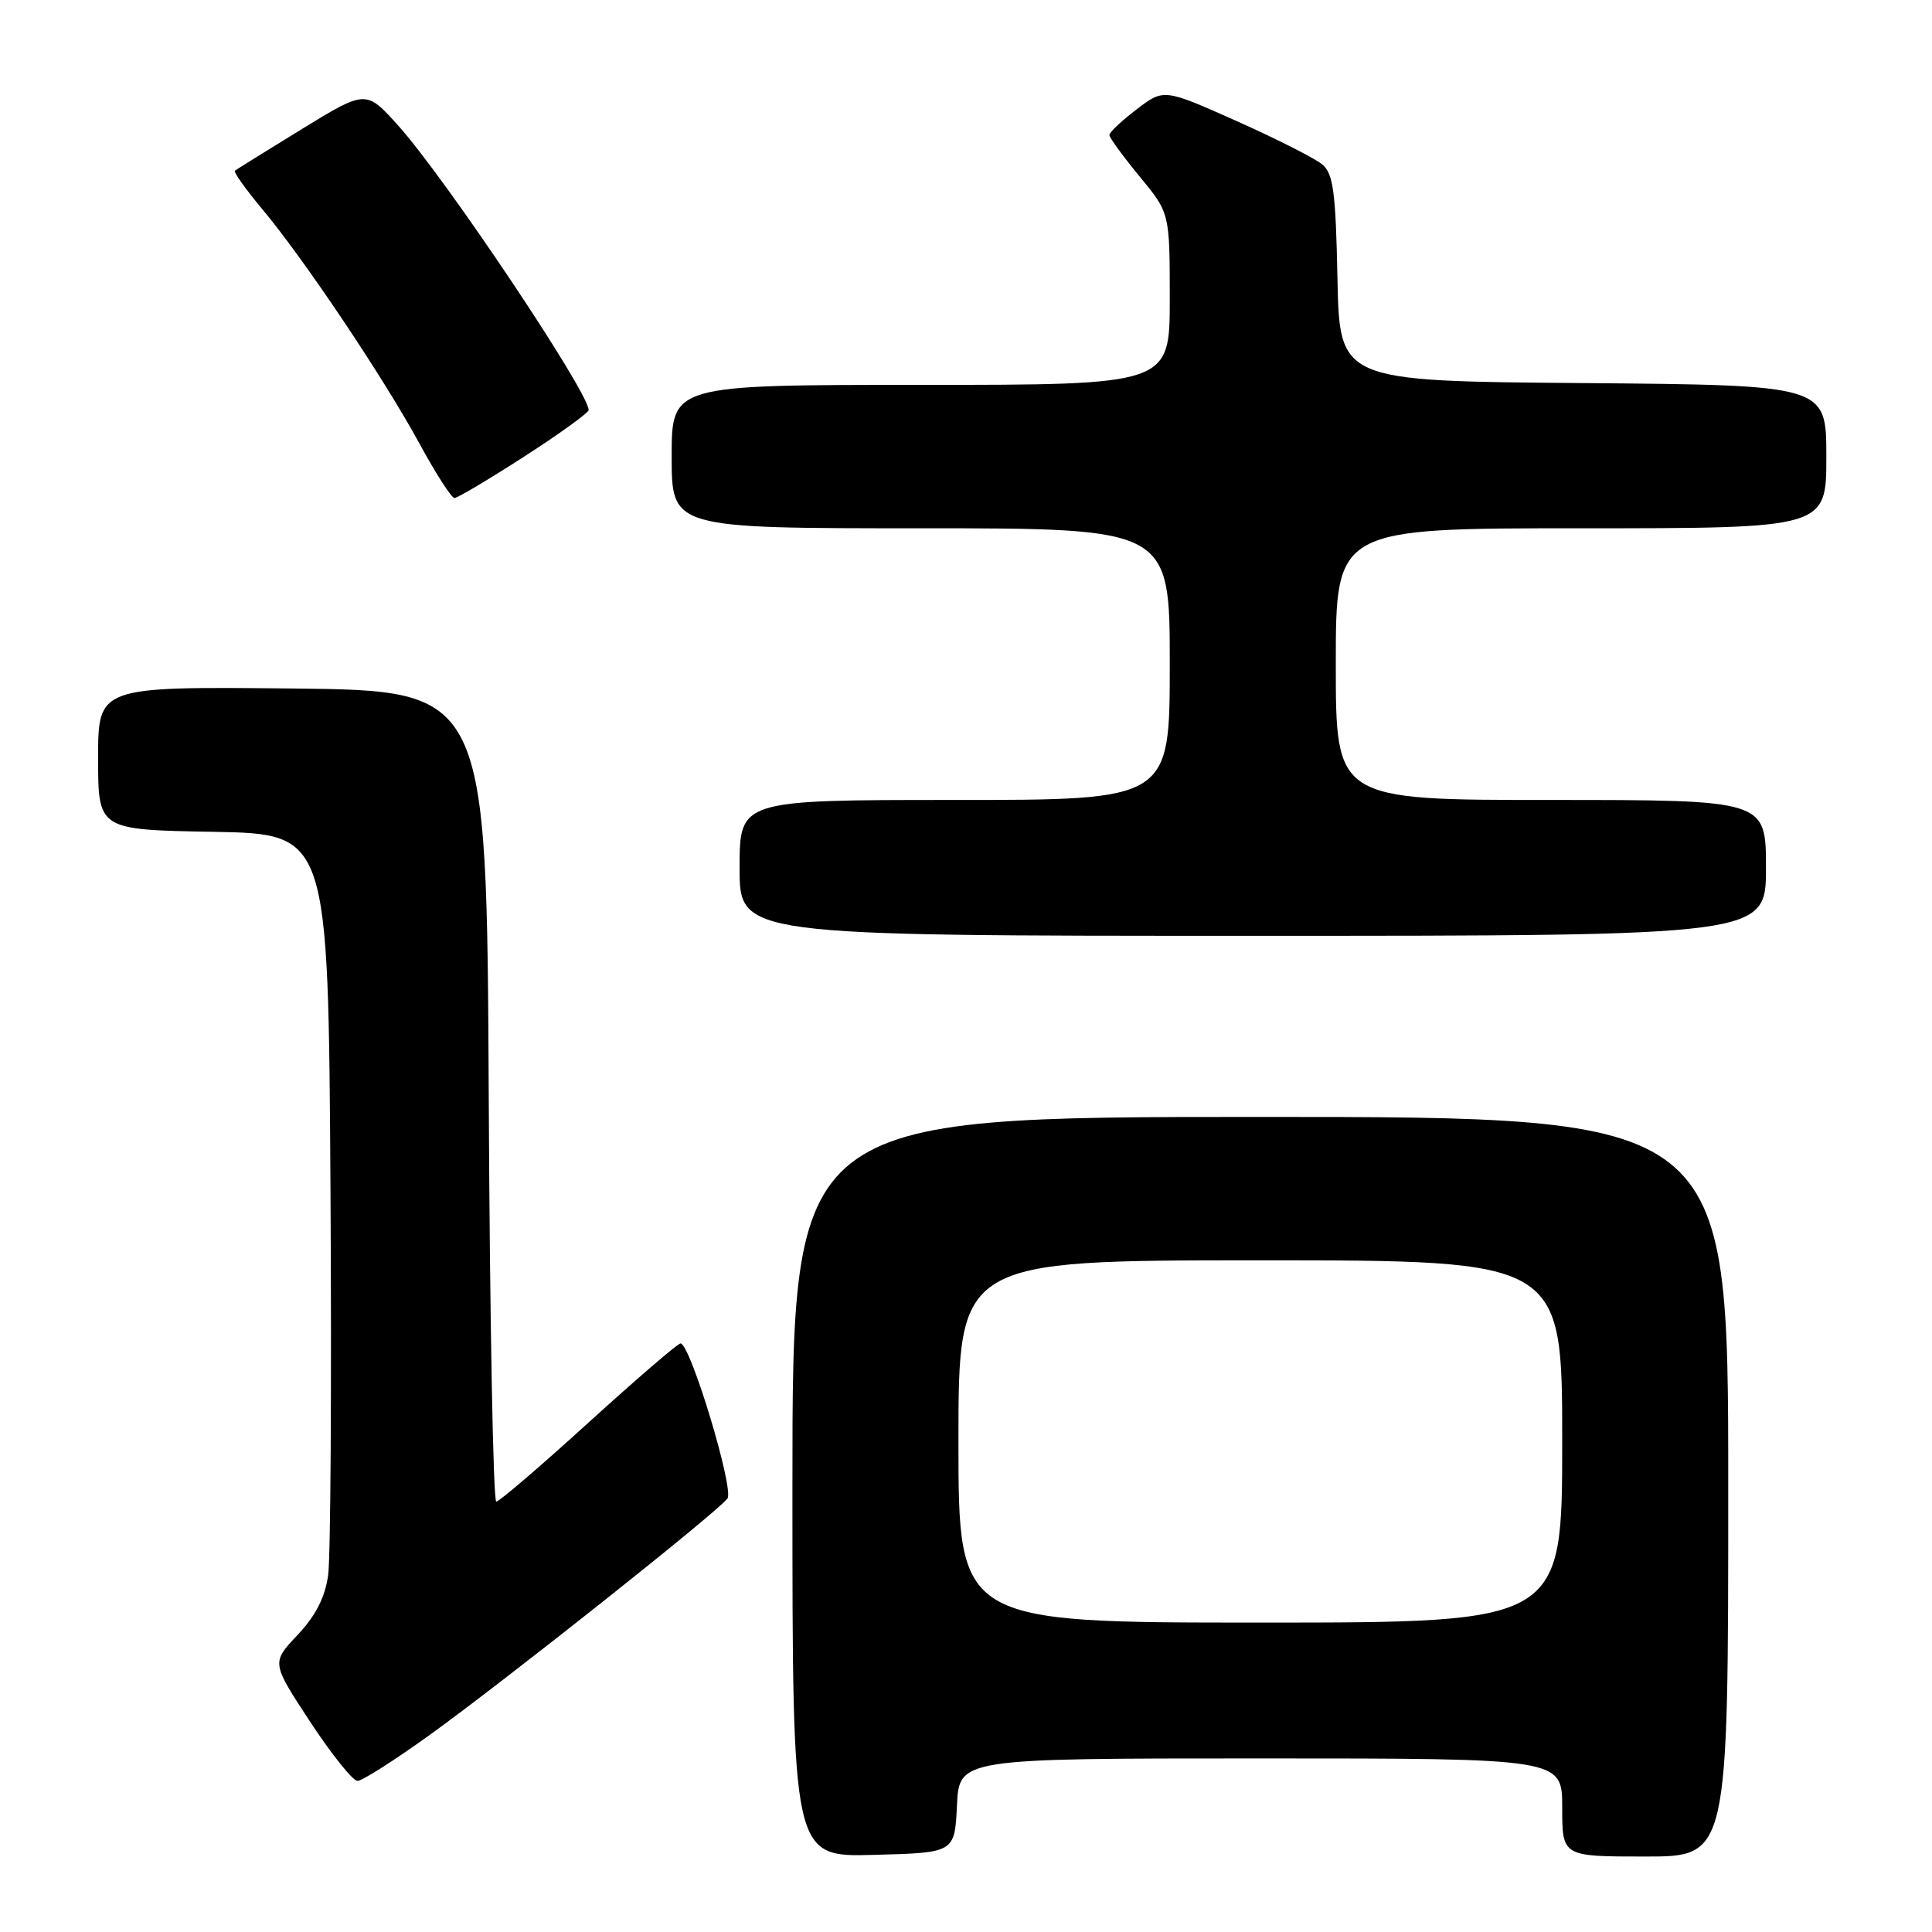 <?xml version="1.0" encoding="UTF-8" standalone="no"?>
<!DOCTYPE svg PUBLIC "-//W3C//DTD SVG 1.1//EN" "http://www.w3.org/Graphics/SVG/1.1/DTD/svg11.dtd" >
<svg xmlns="http://www.w3.org/2000/svg" xmlns:xlink="http://www.w3.org/1999/xlink" version="1.1" viewBox="0 0 256 256">
 <g >
 <path fill="currentColor"
d=" M 126.80 239.25 C 127.10 233.00 127.10 233.00 167.05 233.00 C 207.00 233.00 207.00 233.00 207.00 239.50 C 207.00 246.00 207.00 246.00 218.00 246.00 C 229.00 246.00 229.00 246.00 229.00 197.00 C 229.00 148.00 229.00 148.00 167.00 148.00 C 105.00 148.00 105.00 148.00 105.00 197.03 C 105.00 246.07 105.00 246.07 115.75 245.78 C 126.50 245.50 126.50 245.50 126.80 239.25 Z  M 56.84 229.96 C 66.79 222.80 95.13 200.31 96.39 198.56 C 97.30 197.30 91.46 177.99 90.17 178.01 C 89.80 178.02 84.33 182.73 78.00 188.48 C 71.67 194.24 66.17 198.96 65.76 198.97 C 65.35 198.99 64.90 174.81 64.76 145.25 C 64.50 91.50 64.50 91.50 38.75 91.23 C 13.00 90.97 13.00 90.97 13.00 100.46 C 13.00 109.95 13.00 109.95 28.25 110.22 C 43.50 110.50 43.50 110.50 43.79 157.50 C 43.95 183.35 43.81 206.41 43.48 208.74 C 43.06 211.68 41.82 214.11 39.42 216.65 C 35.96 220.32 35.96 220.32 41.11 228.16 C 43.94 232.47 46.76 235.99 47.38 235.98 C 47.99 235.97 52.25 233.26 56.84 229.96 Z  M 234.00 115.00 C 234.00 106.00 234.00 106.00 205.50 106.00 C 177.00 106.00 177.00 106.00 177.00 88.00 C 177.00 70.00 177.00 70.00 209.50 70.00 C 242.00 70.00 242.00 70.00 242.00 60.51 C 242.00 51.03 242.00 51.03 209.75 50.76 C 177.50 50.50 177.50 50.50 177.22 36.88 C 176.99 25.44 176.67 23.03 175.22 21.80 C 174.28 21.00 169.16 18.41 163.86 16.04 C 154.21 11.74 154.21 11.74 150.61 14.49 C 148.62 16.00 147.00 17.53 147.00 17.89 C 147.00 18.24 148.80 20.71 151.00 23.38 C 155.00 28.22 155.00 28.22 155.00 39.61 C 155.00 51.00 155.00 51.00 122.00 51.00 C 89.00 51.00 89.00 51.00 89.00 60.50 C 89.00 70.00 89.00 70.00 122.00 70.00 C 155.00 70.00 155.00 70.00 155.00 88.00 C 155.00 106.00 155.00 106.00 126.50 106.00 C 98.00 106.00 98.00 106.00 98.00 115.00 C 98.00 124.00 98.00 124.00 166.00 124.00 C 234.00 124.00 234.00 124.00 234.00 115.00 Z  M 69.47 60.49 C 74.16 57.47 78.00 54.69 78.00 54.33 C 78.00 51.96 59.08 23.69 52.81 16.69 C 48.50 11.89 48.50 11.89 40.00 17.10 C 35.33 19.97 31.33 22.45 31.12 22.62 C 30.92 22.78 32.55 25.08 34.75 27.71 C 40.30 34.34 50.83 50.06 55.56 58.74 C 57.73 62.73 59.82 65.99 60.22 65.99 C 60.61 66.00 64.77 63.52 69.47 60.49 Z  M 127.00 191.00 C 127.00 167.00 127.00 167.00 167.00 167.00 C 207.00 167.00 207.00 167.00 207.00 191.00 C 207.00 215.00 207.00 215.00 167.00 215.00 C 127.00 215.00 127.00 215.00 127.00 191.00 Z "/>
</g>
</svg>